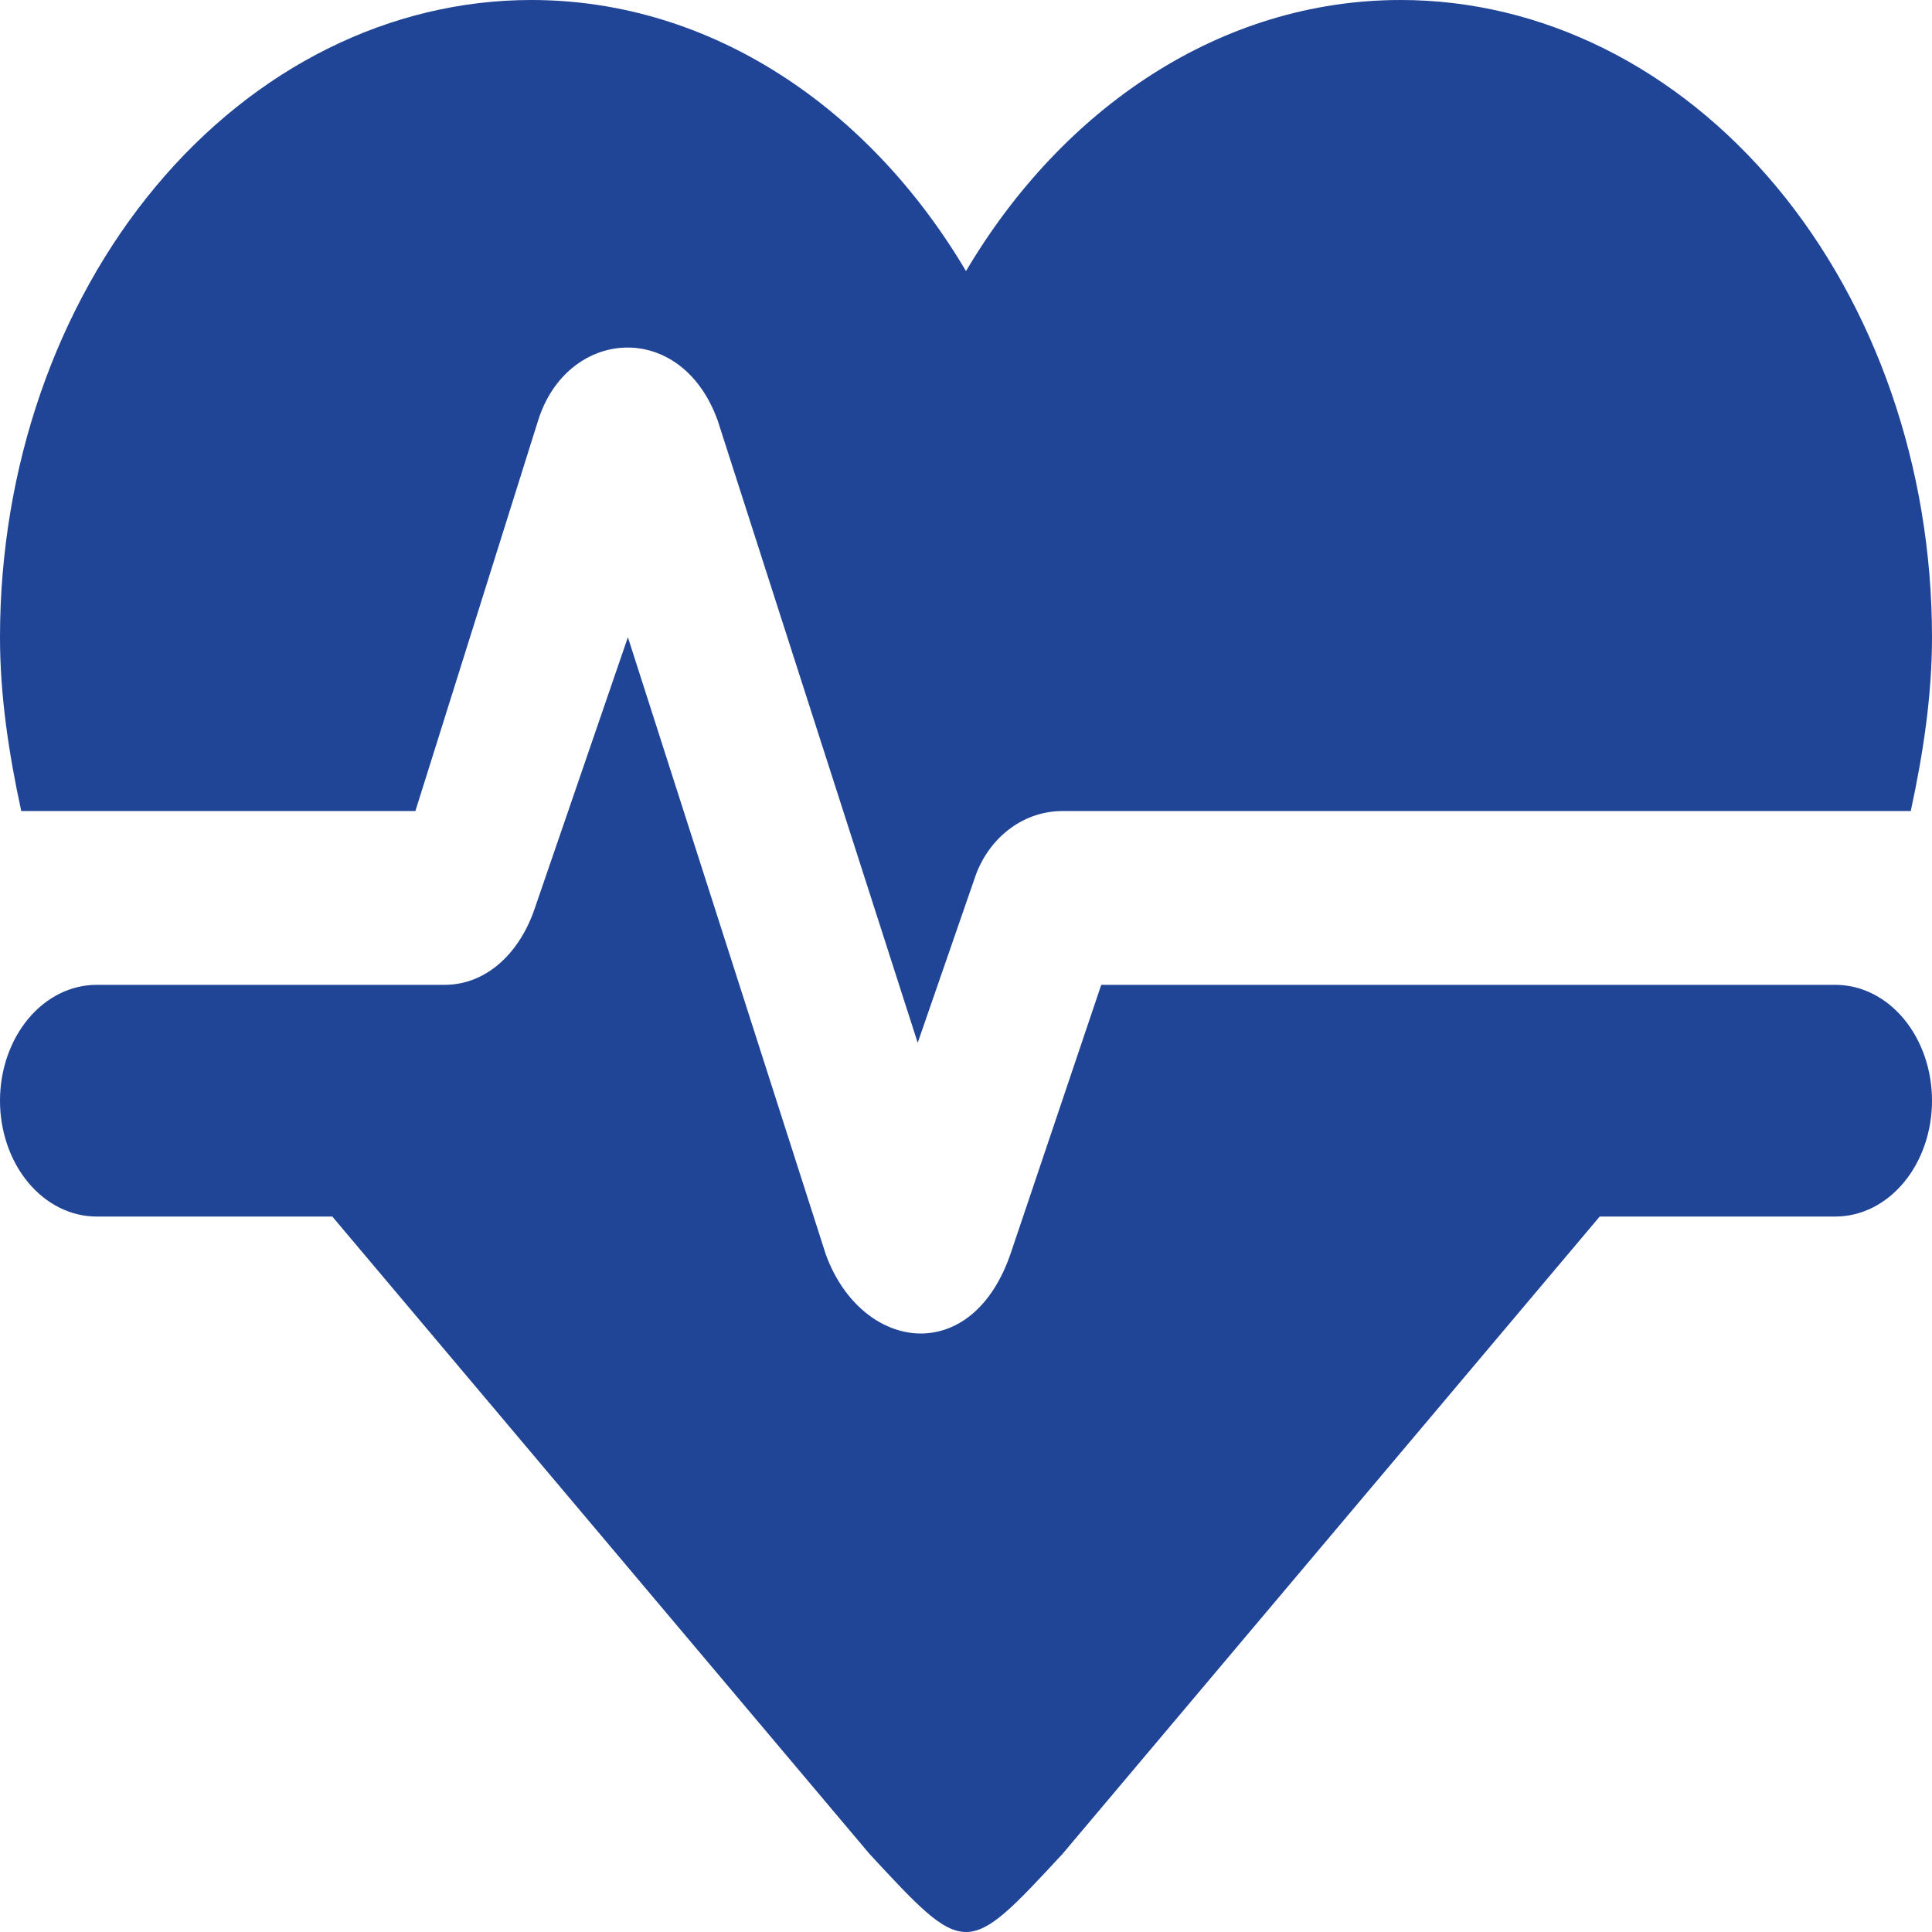 <svg width="53" height="53" viewBox="0 0 53 53" fill="none" xmlns="http://www.w3.org/2000/svg">
<path d="M14.575 0C10.71 0 7.002 1.842 4.269 5.12C1.536 8.399 0 12.845 0 17.481C0 19.07 0.238 20.66 0.583 22.249H11.395L14.761 11.538C15.556 8.995 18.683 8.741 19.689 11.538L25.175 28.606L26.738 24.092C27.083 23.044 28.011 22.249 29.15 22.249H52.417C52.761 20.66 53 19.07 53 17.481C53 12.845 51.464 8.399 48.731 5.12C45.998 1.842 42.291 0 38.425 0C33.496 0 29.15 2.956 26.5 7.437C23.85 2.956 19.504 0 14.575 0ZM2.65 27.017C1.947 27.017 1.273 27.351 0.776 27.947C0.279 28.544 0 29.352 0 30.195C0 31.038 0.279 31.846 0.776 32.442C1.273 33.038 1.947 33.373 2.65 33.373H9.116L23.85 50.855C26.5 53.715 26.5 53.715 29.15 50.855L43.884 33.373H50.35C51.053 33.373 51.727 33.038 52.224 32.442C52.721 31.846 53 31.038 53 30.195C53 29.352 52.721 28.544 52.224 27.947C51.727 27.351 51.053 27.017 50.35 27.017H30.21L27.745 34.327C26.686 37.537 23.638 37.092 22.657 34.422L17.225 17.481L14.681 24.887C14.284 26.095 13.383 27.017 12.19 27.017H2.65Z" fill="#204496"/>
</svg>
